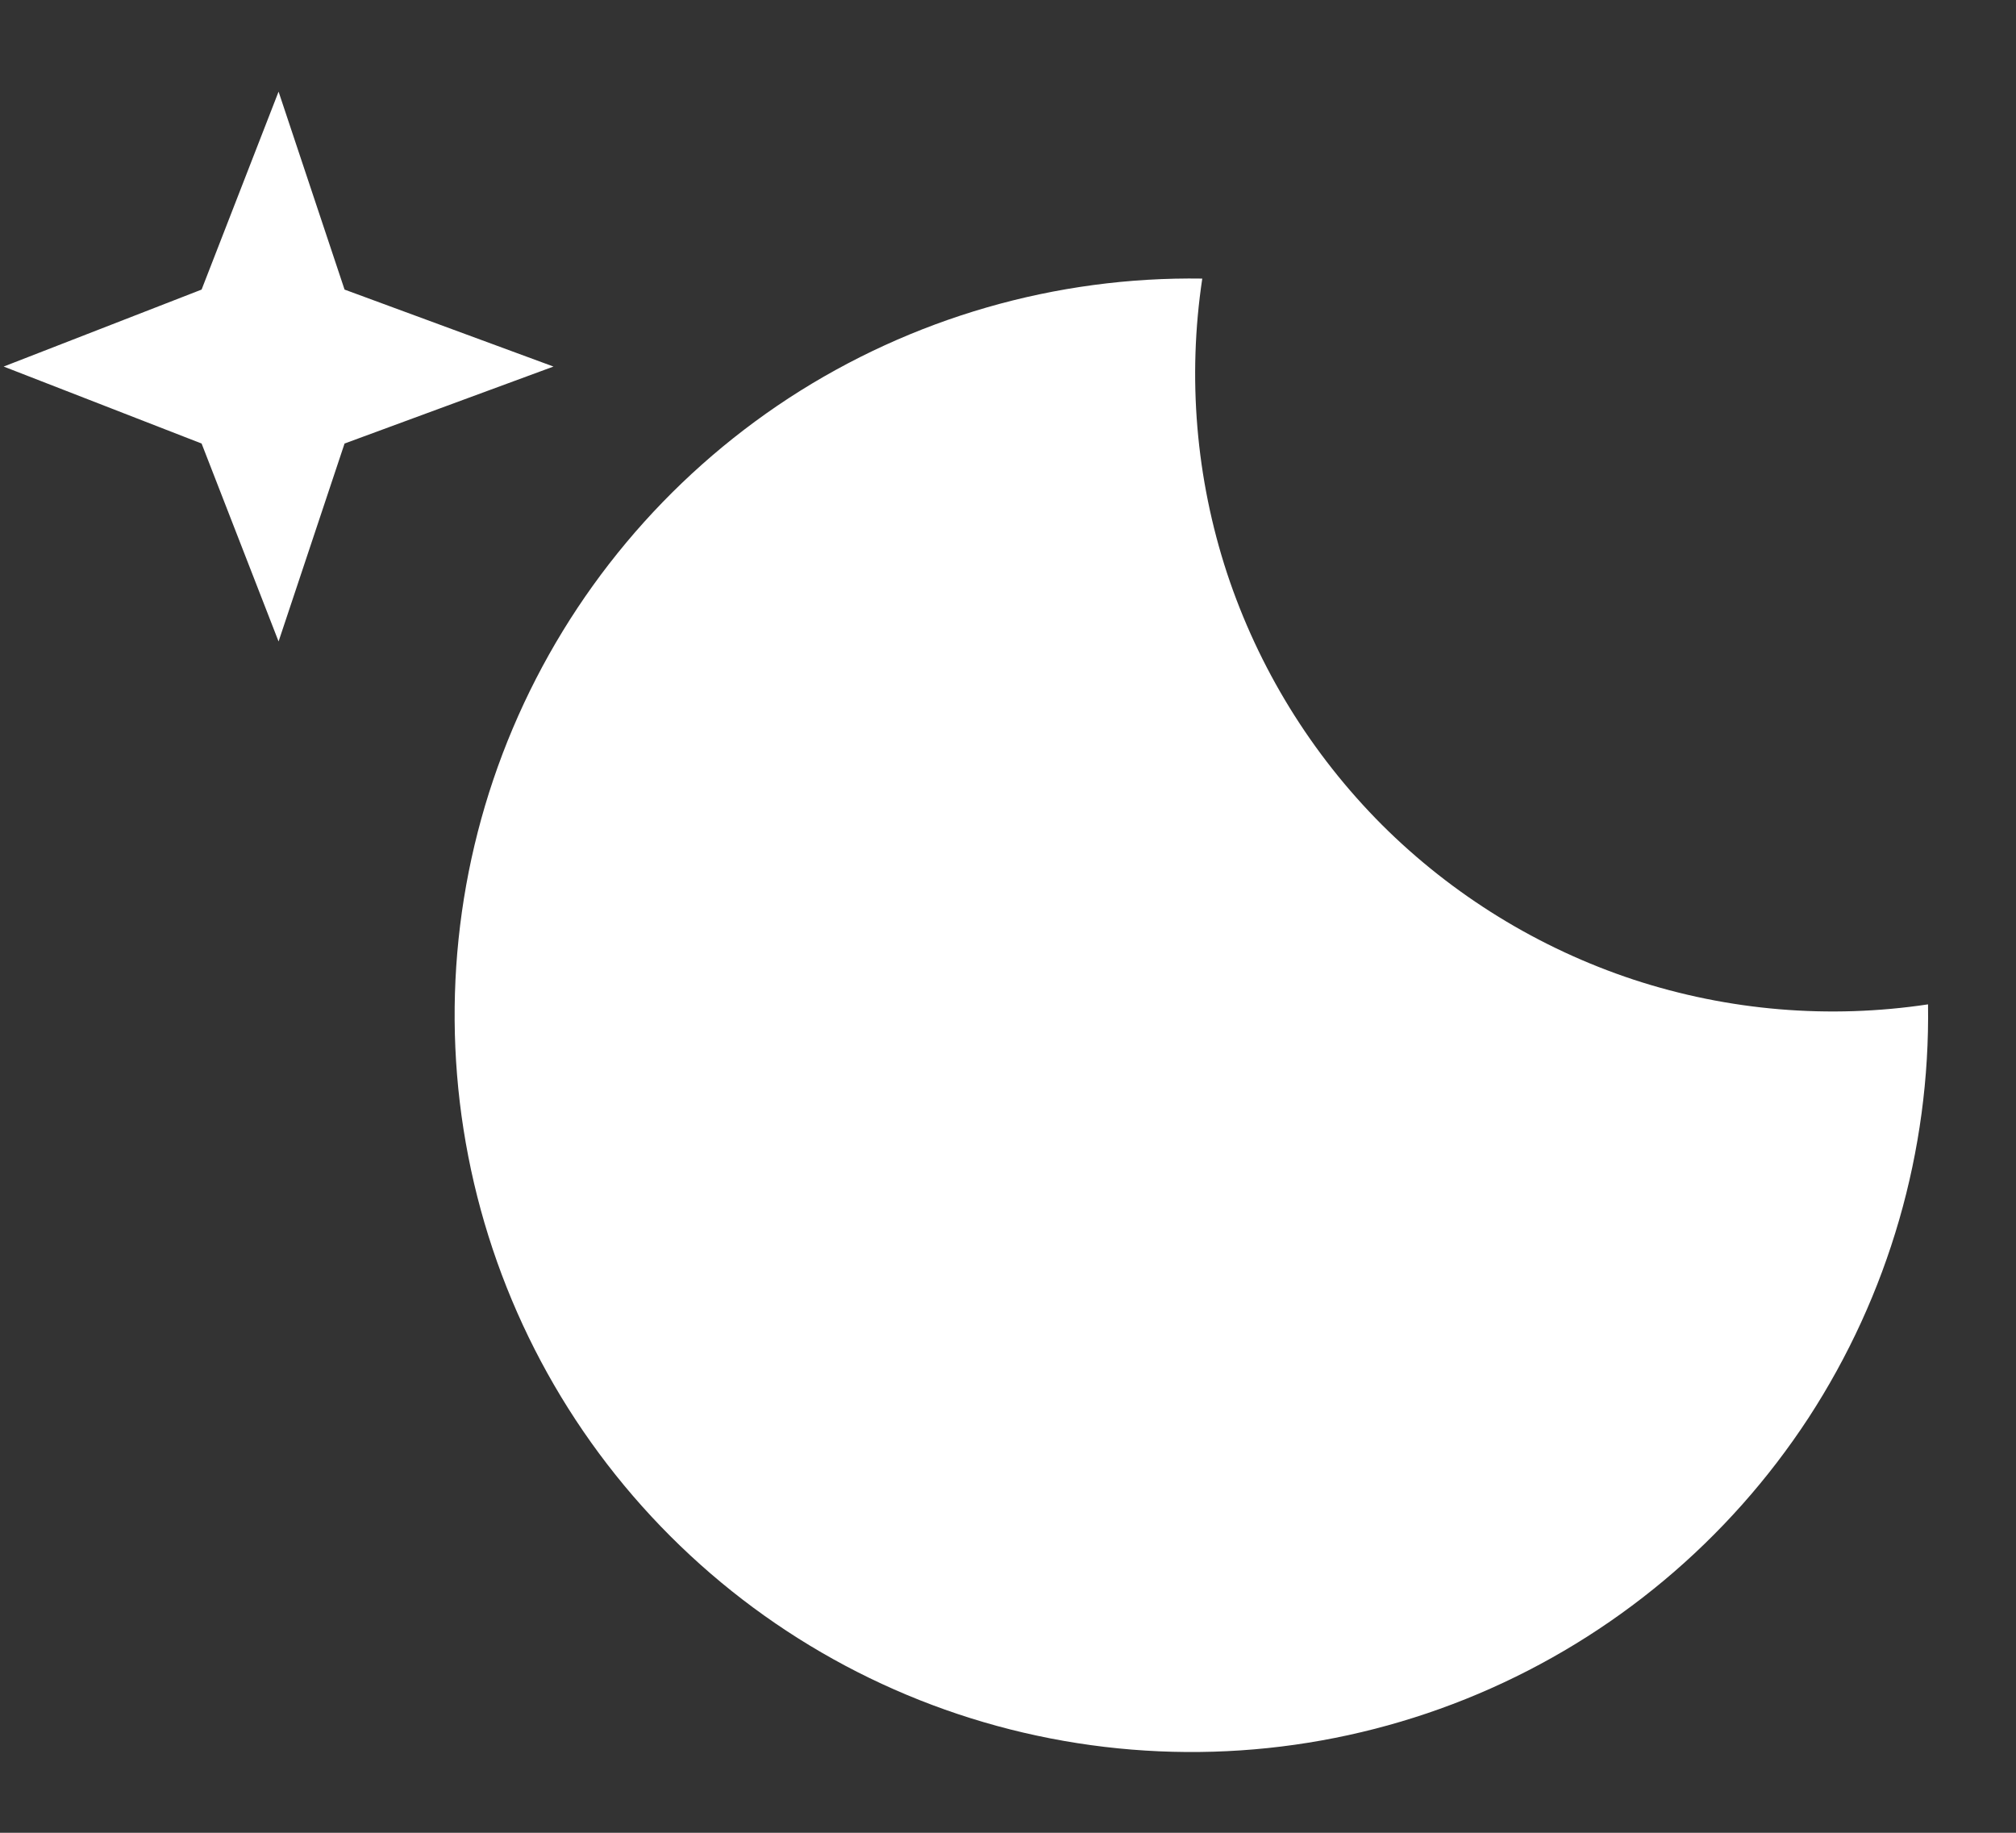 <svg width="11" height="10" viewBox="0 0 11 10" fill="none" xmlns="http://www.w3.org/2000/svg">
<rect x="0" y="0" width="11" height="10" fill="#333333" stroke="none"/>
<g clip-path="url(#clip0_51_2586)">
<path d="M1.52 0.5L1.1 1.58L0.02 2L1.1 2.42L1.52 3.5L1.88 2.42L3.02 2L1.88 1.58L1.52 0.5ZM10.52 5.48C10.532 6.28 10.305 7.065 9.868 7.736C9.43 8.406 8.803 8.93 8.066 9.242C7.329 9.554 6.516 9.638 5.731 9.485C4.945 9.332 4.224 8.948 3.658 8.382C3.092 7.816 2.708 7.095 2.555 6.309C2.402 5.524 2.486 4.711 2.798 3.974C3.11 3.237 3.634 2.61 4.304 2.172C4.975 1.735 5.76 1.508 6.56 1.52C6.479 2.059 6.525 2.609 6.695 3.127C6.866 3.644 7.155 4.114 7.54 4.5C7.926 4.885 8.396 5.174 8.913 5.345C9.431 5.515 9.981 5.561 10.52 5.48Z" fill="white"/>
</g>
<defs>
<clipPath id="clip0_51_2586">
<rect width="11" height="10" fill="white"/>
</clipPath>
</defs>
</svg>
